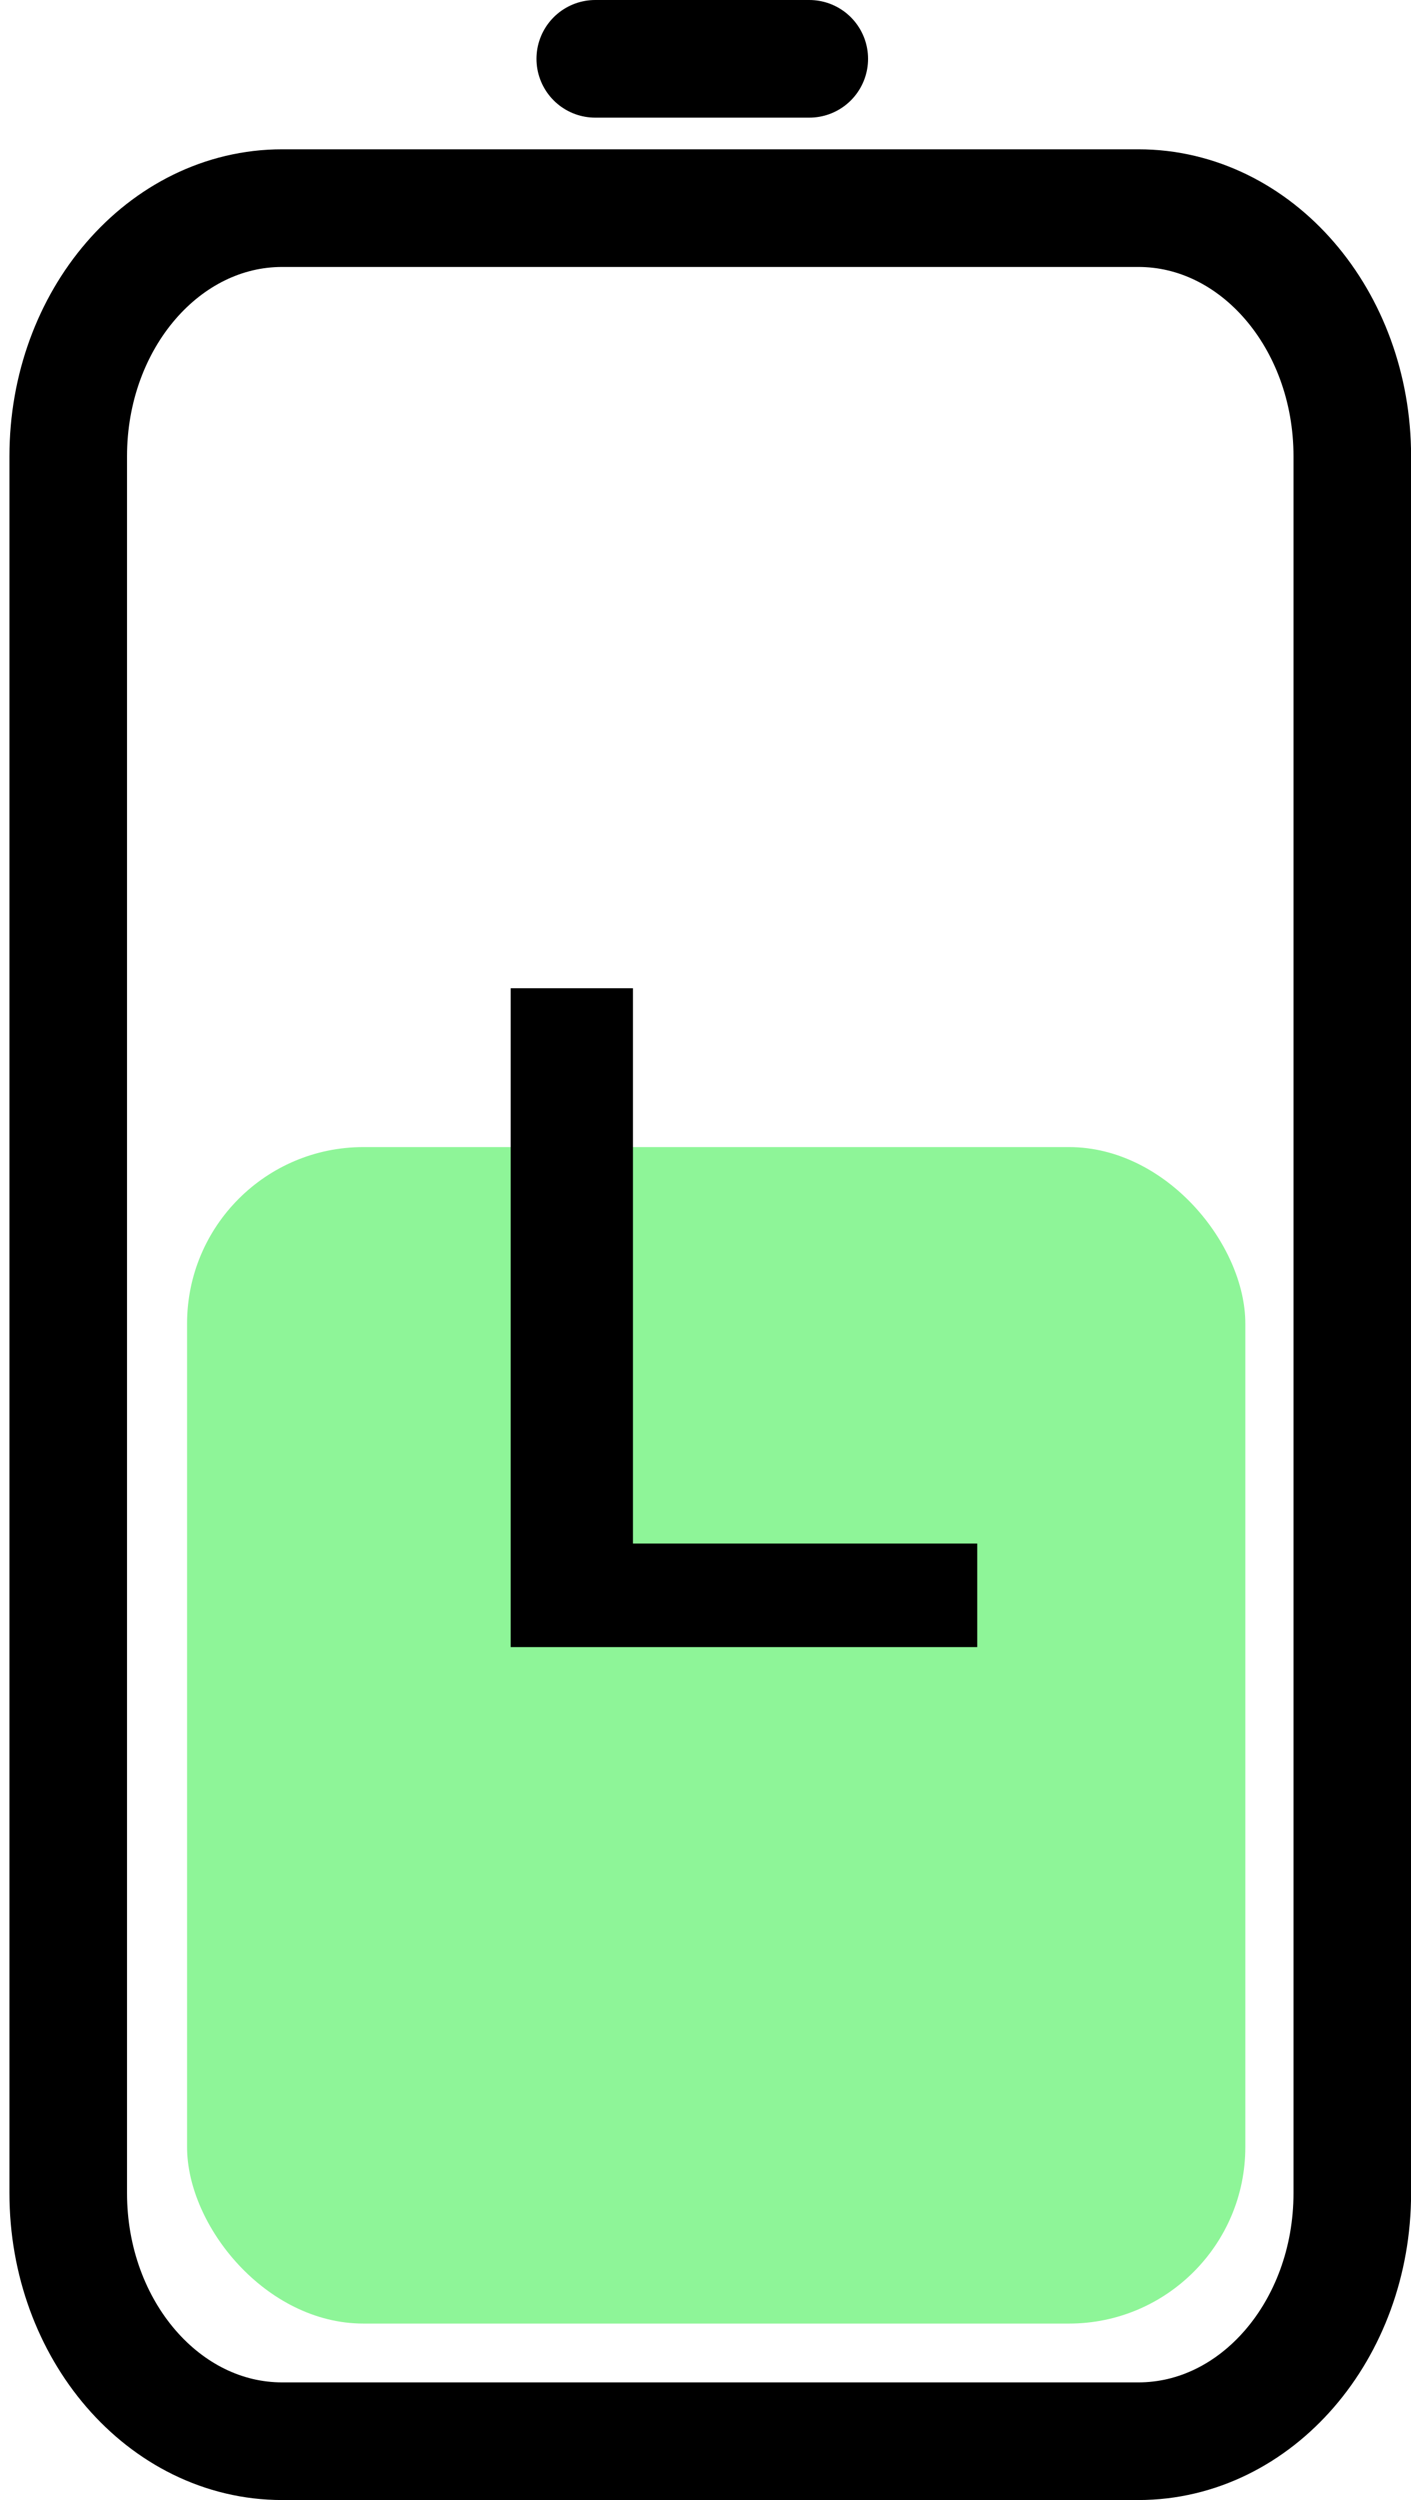 <svg width="48" height="85" viewBox="0 0 48 85" fill="none" xmlns="http://www.w3.org/2000/svg">
<rect x="6.364" y="39" width="36" height="40" rx="6" fill="#8EF598"/>
<path d="M2.321 15.512L2.321 74.564C2.321 79.223 5.58 83 9.601 83L38.723 83C42.744 83 46.003 79.223 46.003 74.564L46.003 15.512C46.003 10.853 42.744 7.076 38.723 7.076L9.601 7.076C5.58 7.076 2.321 10.853 2.321 15.512Z" stroke="black" stroke-width="4" stroke-linecap="round" stroke-linejoin="round"/>
<path d="M27.53 2L20.25 2" stroke="black" stroke-width="4" stroke-linecap="round" stroke-linejoin="round"/>
<path d="M17.372 56V33.6H21.532V52.48H33.244V56H17.372Z" fill="black"/>
</svg>
